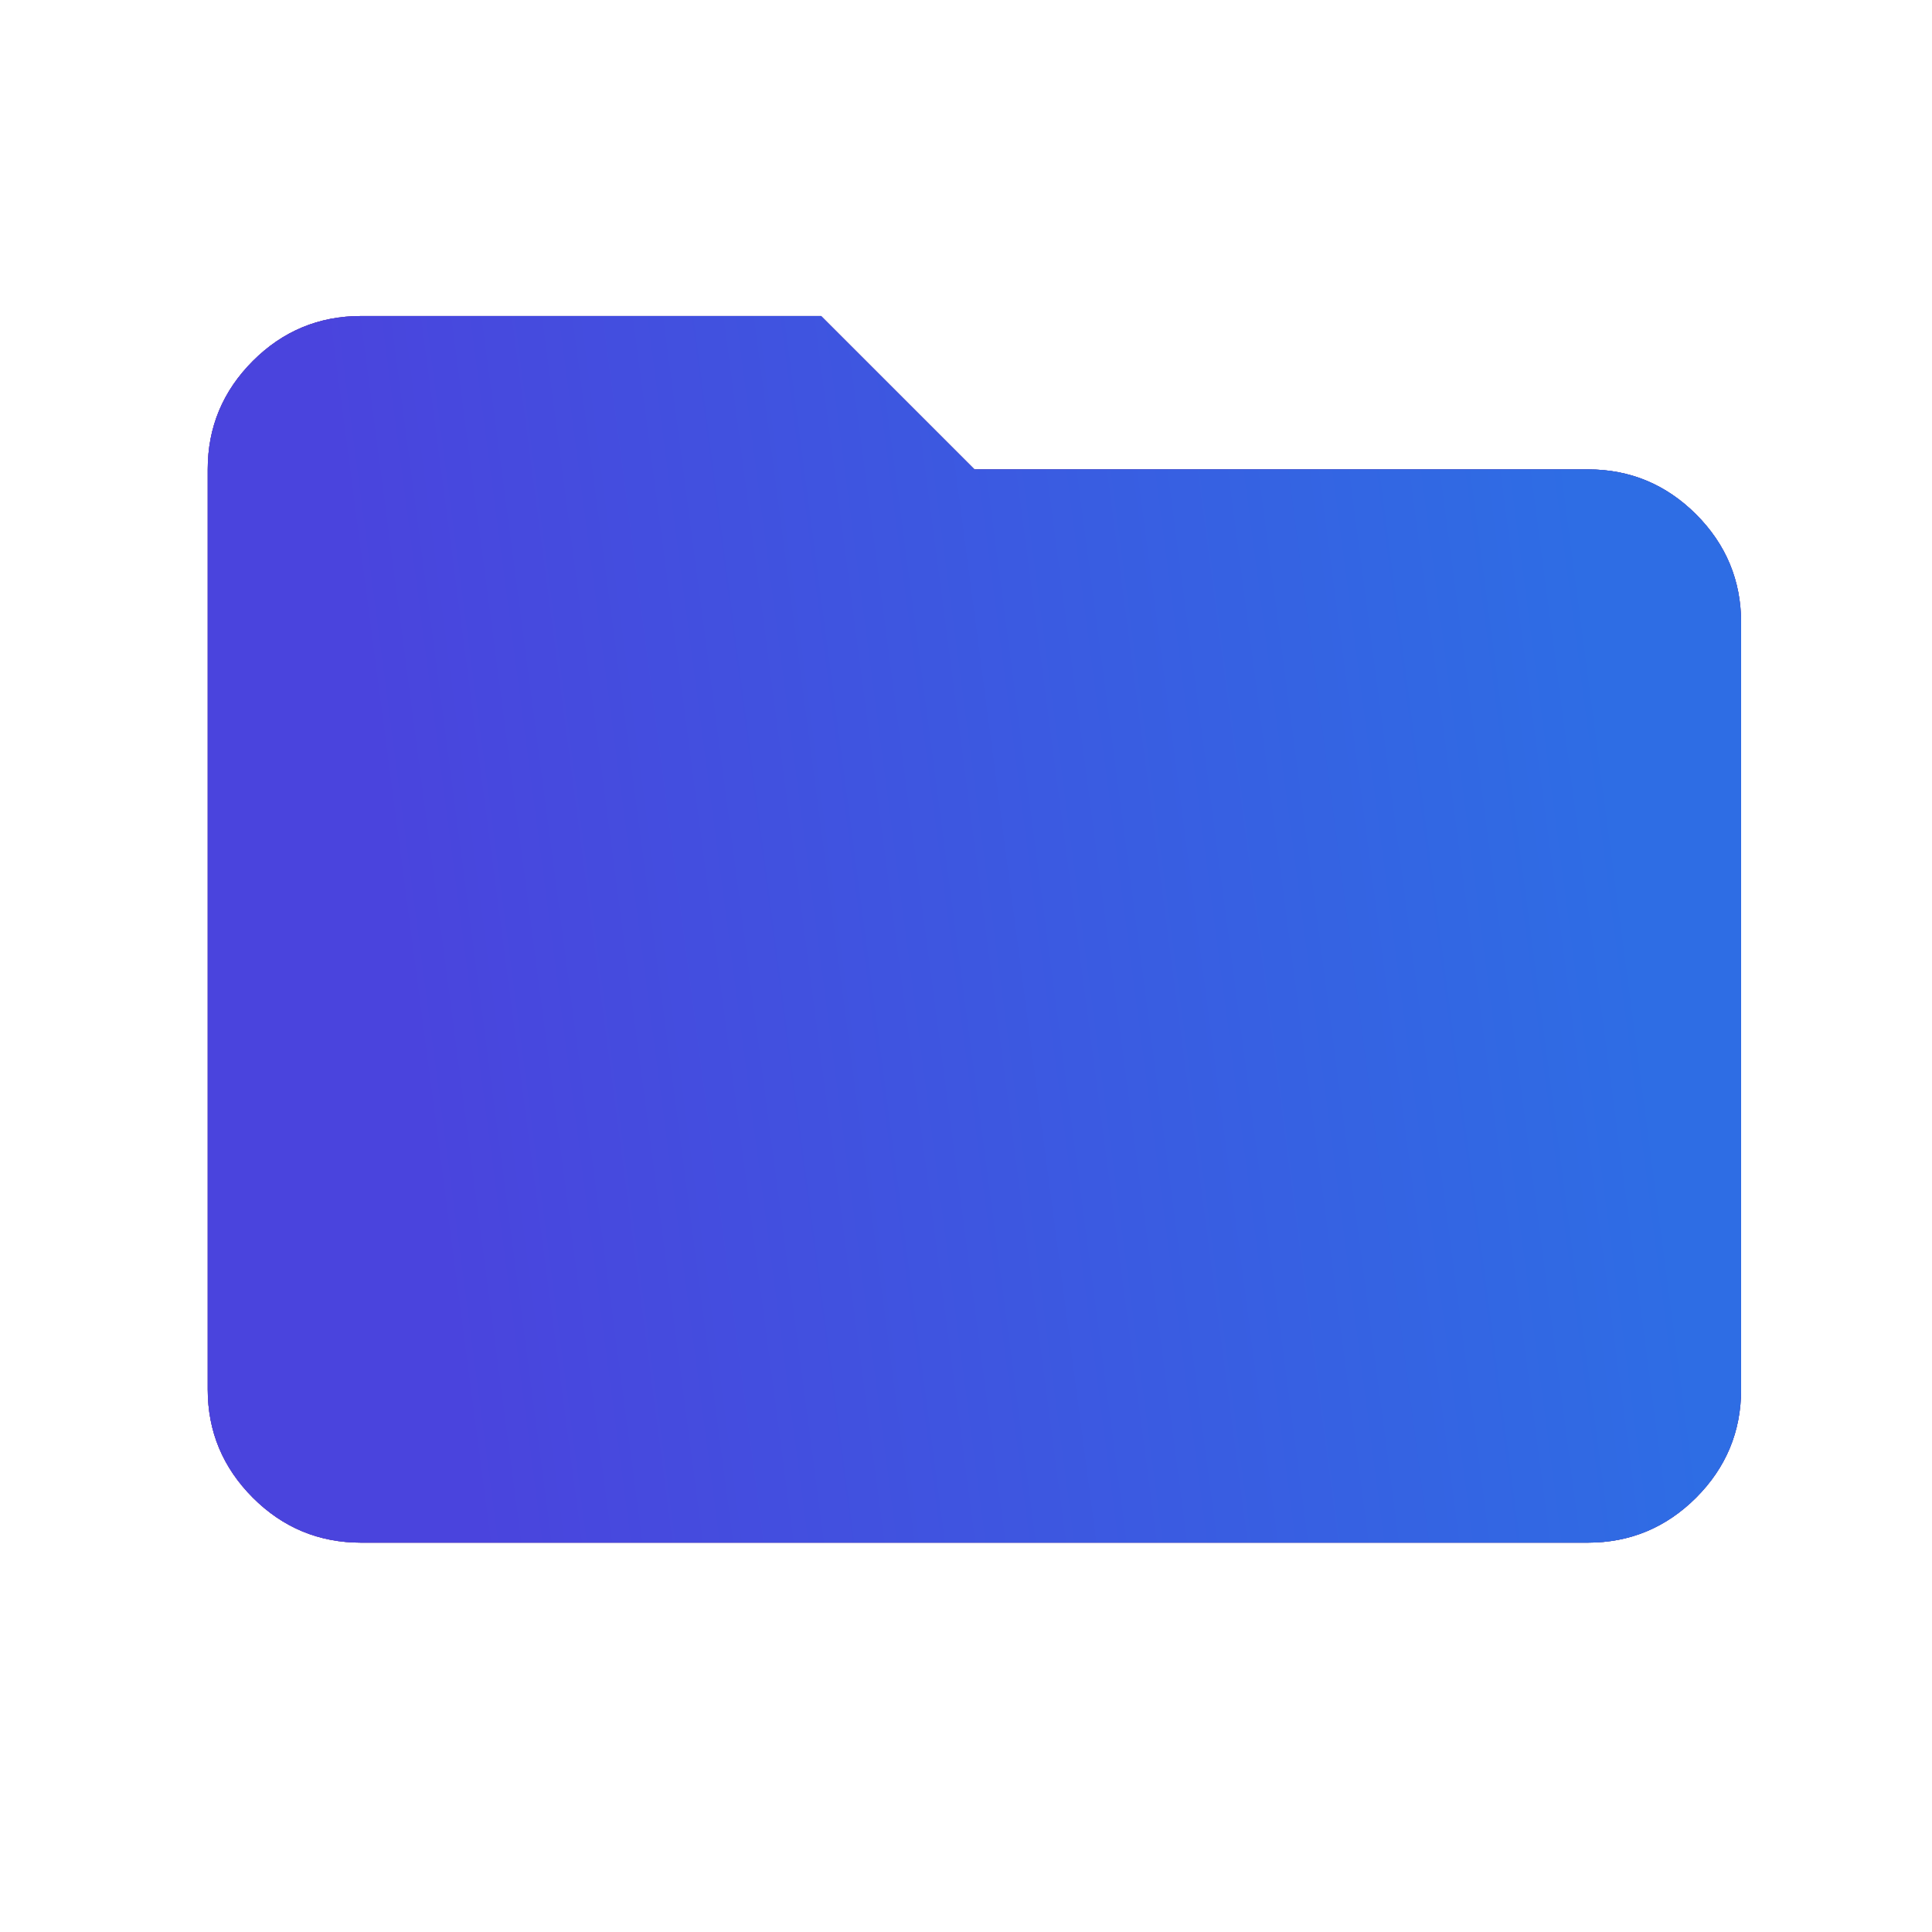 <svg width="21" height="21" viewBox="0 0 21 21" fill="none" xmlns="http://www.w3.org/2000/svg">
<mask id="mask0_0_3654" style="mask-type:alpha" maskUnits="userSpaceOnUse" x="0" y="0" width="21" height="21">
<rect x="0.592" y="0.102" width="20" height="20" fill="#D9D9D9"/>
</mask>
<g mask="url(#mask0_0_3654)">
<path d="M3.925 16.768C3.467 16.768 3.074 16.605 2.748 16.279C2.422 15.952 2.258 15.56 2.258 15.102V5.102C2.258 4.643 2.422 4.251 2.748 3.924C3.074 3.598 3.467 3.435 3.925 3.435H8.925L10.592 5.102H17.259C17.717 5.102 18.109 5.265 18.436 5.591C18.762 5.918 18.925 6.31 18.925 6.768V15.102C18.925 15.56 18.762 15.952 18.436 16.279C18.109 16.605 17.717 16.768 17.259 16.768H3.925Z" fill="#1C1B1F"/>
<path d="M3.925 16.768C3.467 16.768 3.074 16.605 2.748 16.279C2.422 15.952 2.258 15.56 2.258 15.102V5.102C2.258 4.643 2.422 4.251 2.748 3.924C3.074 3.598 3.467 3.435 3.925 3.435H8.925L10.592 5.102H17.259C17.717 5.102 18.109 5.265 18.436 5.591C18.762 5.918 18.925 6.31 18.925 6.768V15.102C18.925 15.56 18.762 15.952 18.436 16.279C18.109 16.605 17.717 16.768 17.259 16.768H3.925Z" fill="url(#paint0_linear_0_3654)"/>
<path d="M3.925 16.768C3.467 16.768 3.074 16.605 2.748 16.279C2.422 15.952 2.258 15.56 2.258 15.102V5.102C2.258 4.643 2.422 4.251 2.748 3.924C3.074 3.598 3.467 3.435 3.925 3.435H8.925L10.592 5.102H17.259C17.717 5.102 18.109 5.265 18.436 5.591C18.762 5.918 18.925 6.31 18.925 6.768V15.102C18.925 15.56 18.762 15.952 18.436 16.279C18.109 16.605 17.717 16.768 17.259 16.768H3.925Z" fill="url(#paint1_linear_0_3654)"/>
</g>
<defs>
<linearGradient id="paint0_linear_0_3654" x1="0.835" y1="-3.503" x2="18.674" y2="-3.496" gradientUnits="userSpaceOnUse">
<stop stop-color="#893BE0"/>
<stop offset="1" stop-color="#624EEF"/>
</linearGradient>
<linearGradient id="paint1_linear_0_3654" x1="3.418" y1="3.435" x2="16.688" y2="1.693" gradientUnits="userSpaceOnUse">
<stop stop-color="#4A44DD"/>
<stop offset="1" stop-color="#2E6DE4"/>
</linearGradient>
</defs>
</svg>
